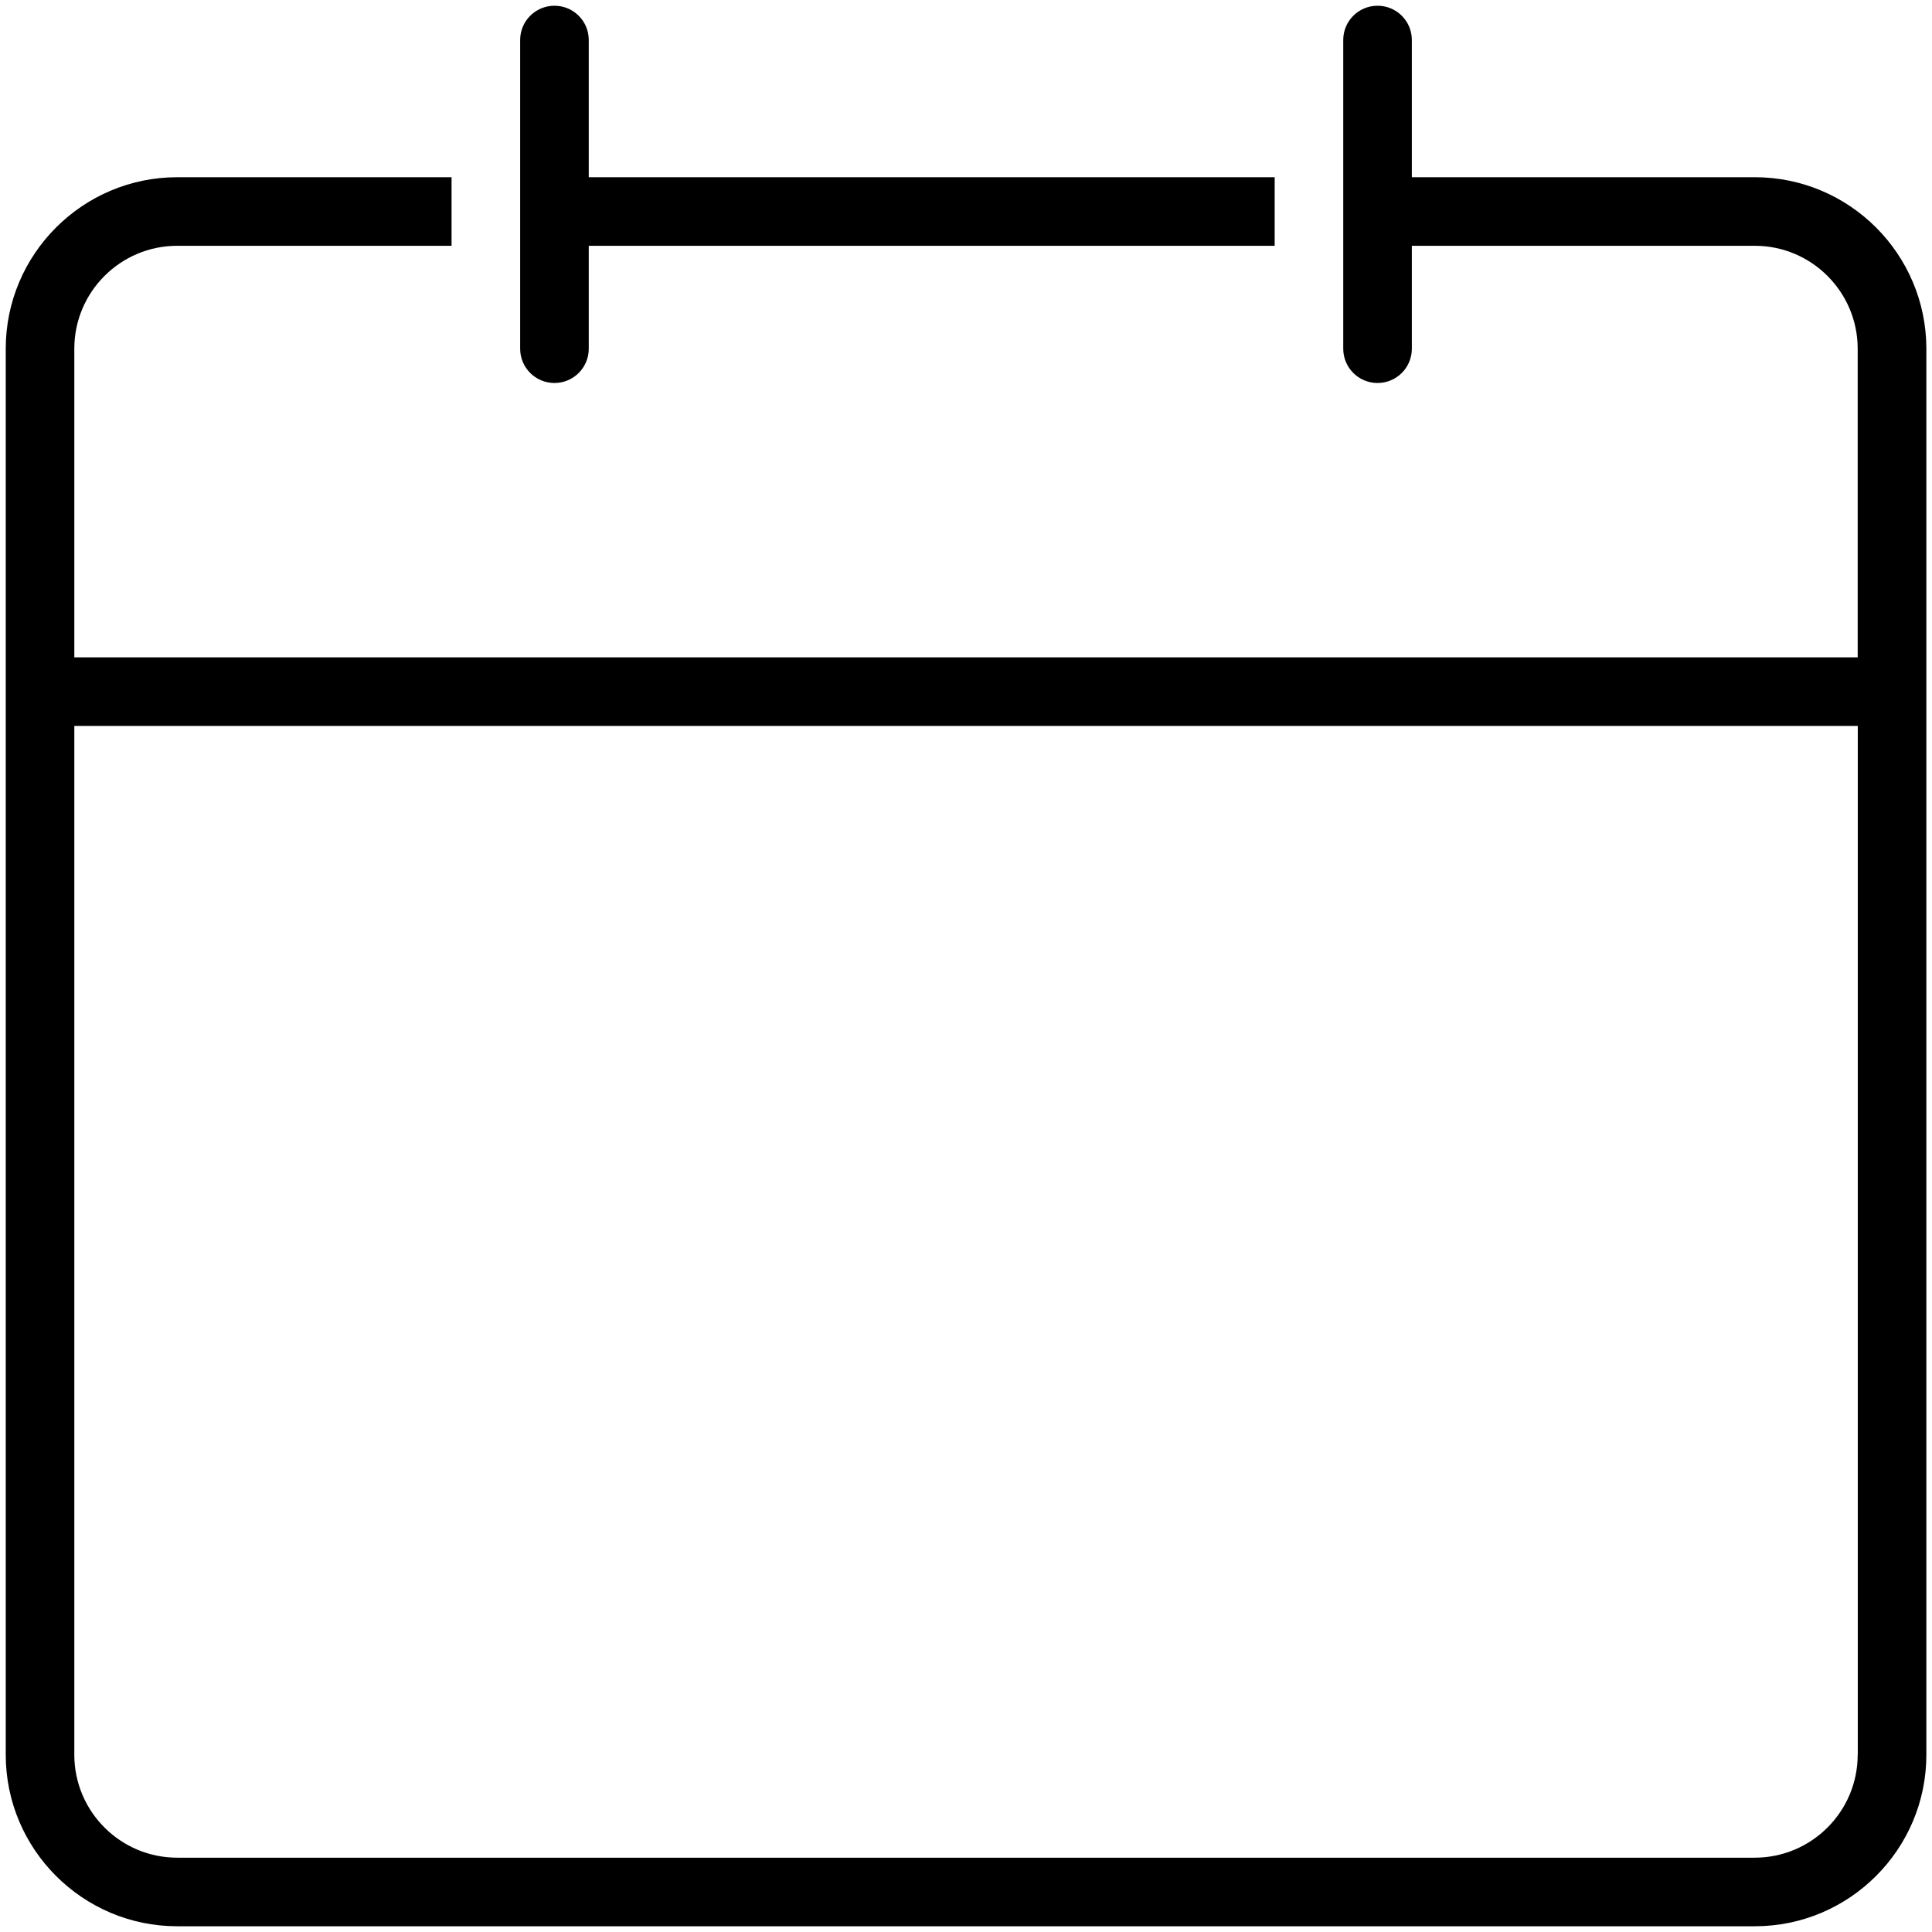 <?xml version="1.0" encoding="UTF-8"?>
<svg width="73px" height="73px" viewBox="0 0 73 73" version="1.1" xmlns="http://www.w3.org/2000/svg" xmlns:xlink="http://www.w3.org/1999/xlink">
    <!-- Generator: Sketch 61 (89581) - https://sketch.com -->
    <title>noun_Calendar_755615</title>
    <desc>Created with Sketch.</desc>
    <g id="Page-1" stroke="none" stroke-width="1" fill="none" fill-rule="evenodd">
        <g id="noun_Calendar_755615" fill="#000000" fill-rule="nonzero">
            <path d="M66.304,6.696 L53.346,6.696 L53.346,1.512 C53.346,0.796 52.767,0.217 52.05,0.217 C51.333,0.217 50.754,0.796 50.754,1.512 L50.754,13.175 C50.754,13.892 51.333,14.471 52.05,14.471 C52.767,14.471 53.346,13.892 53.346,13.175 L53.346,9.287 L66.304,9.287 C68.45,9.287 70.192,11.033 70.192,13.175 L70.192,24.837 L2.808,24.837 L2.808,13.175 C2.808,11.029 4.554,9.287 6.696,9.287 L17.062,9.287 L17.062,6.696 L6.696,6.696 C3.125,6.696 0.217,9.604 0.217,13.175 L0.217,66.304 C0.217,69.875 3.125,72.783 6.696,72.783 L66.308,72.783 C69.879,72.783 72.787,69.875 72.787,66.304 L72.787,13.175 C72.783,9.6 69.879,6.696 66.304,6.696 Z M70.192,66.304 C70.192,68.45 68.446,70.192 66.304,70.192 L6.696,70.192 C4.55,70.192 2.808,68.446 2.808,66.304 L2.808,27.429 L70.196,27.429 L70.196,66.304 L70.192,66.304 Z" id="Shape"></path>
            <path d="M20.95,14.471 C21.667,14.471 22.246,13.892 22.246,13.175 L22.246,9.287 L48.163,9.287 L48.163,6.696 L22.246,6.696 L22.246,1.512 C22.246,0.796 21.667,0.217 20.95,0.217 C20.233,0.217 19.654,0.796 19.654,1.512 L19.654,13.175 C19.654,13.892 20.233,14.471 20.95,14.471 Z" id="Path"></path>
        </g>
    </g>
</svg>